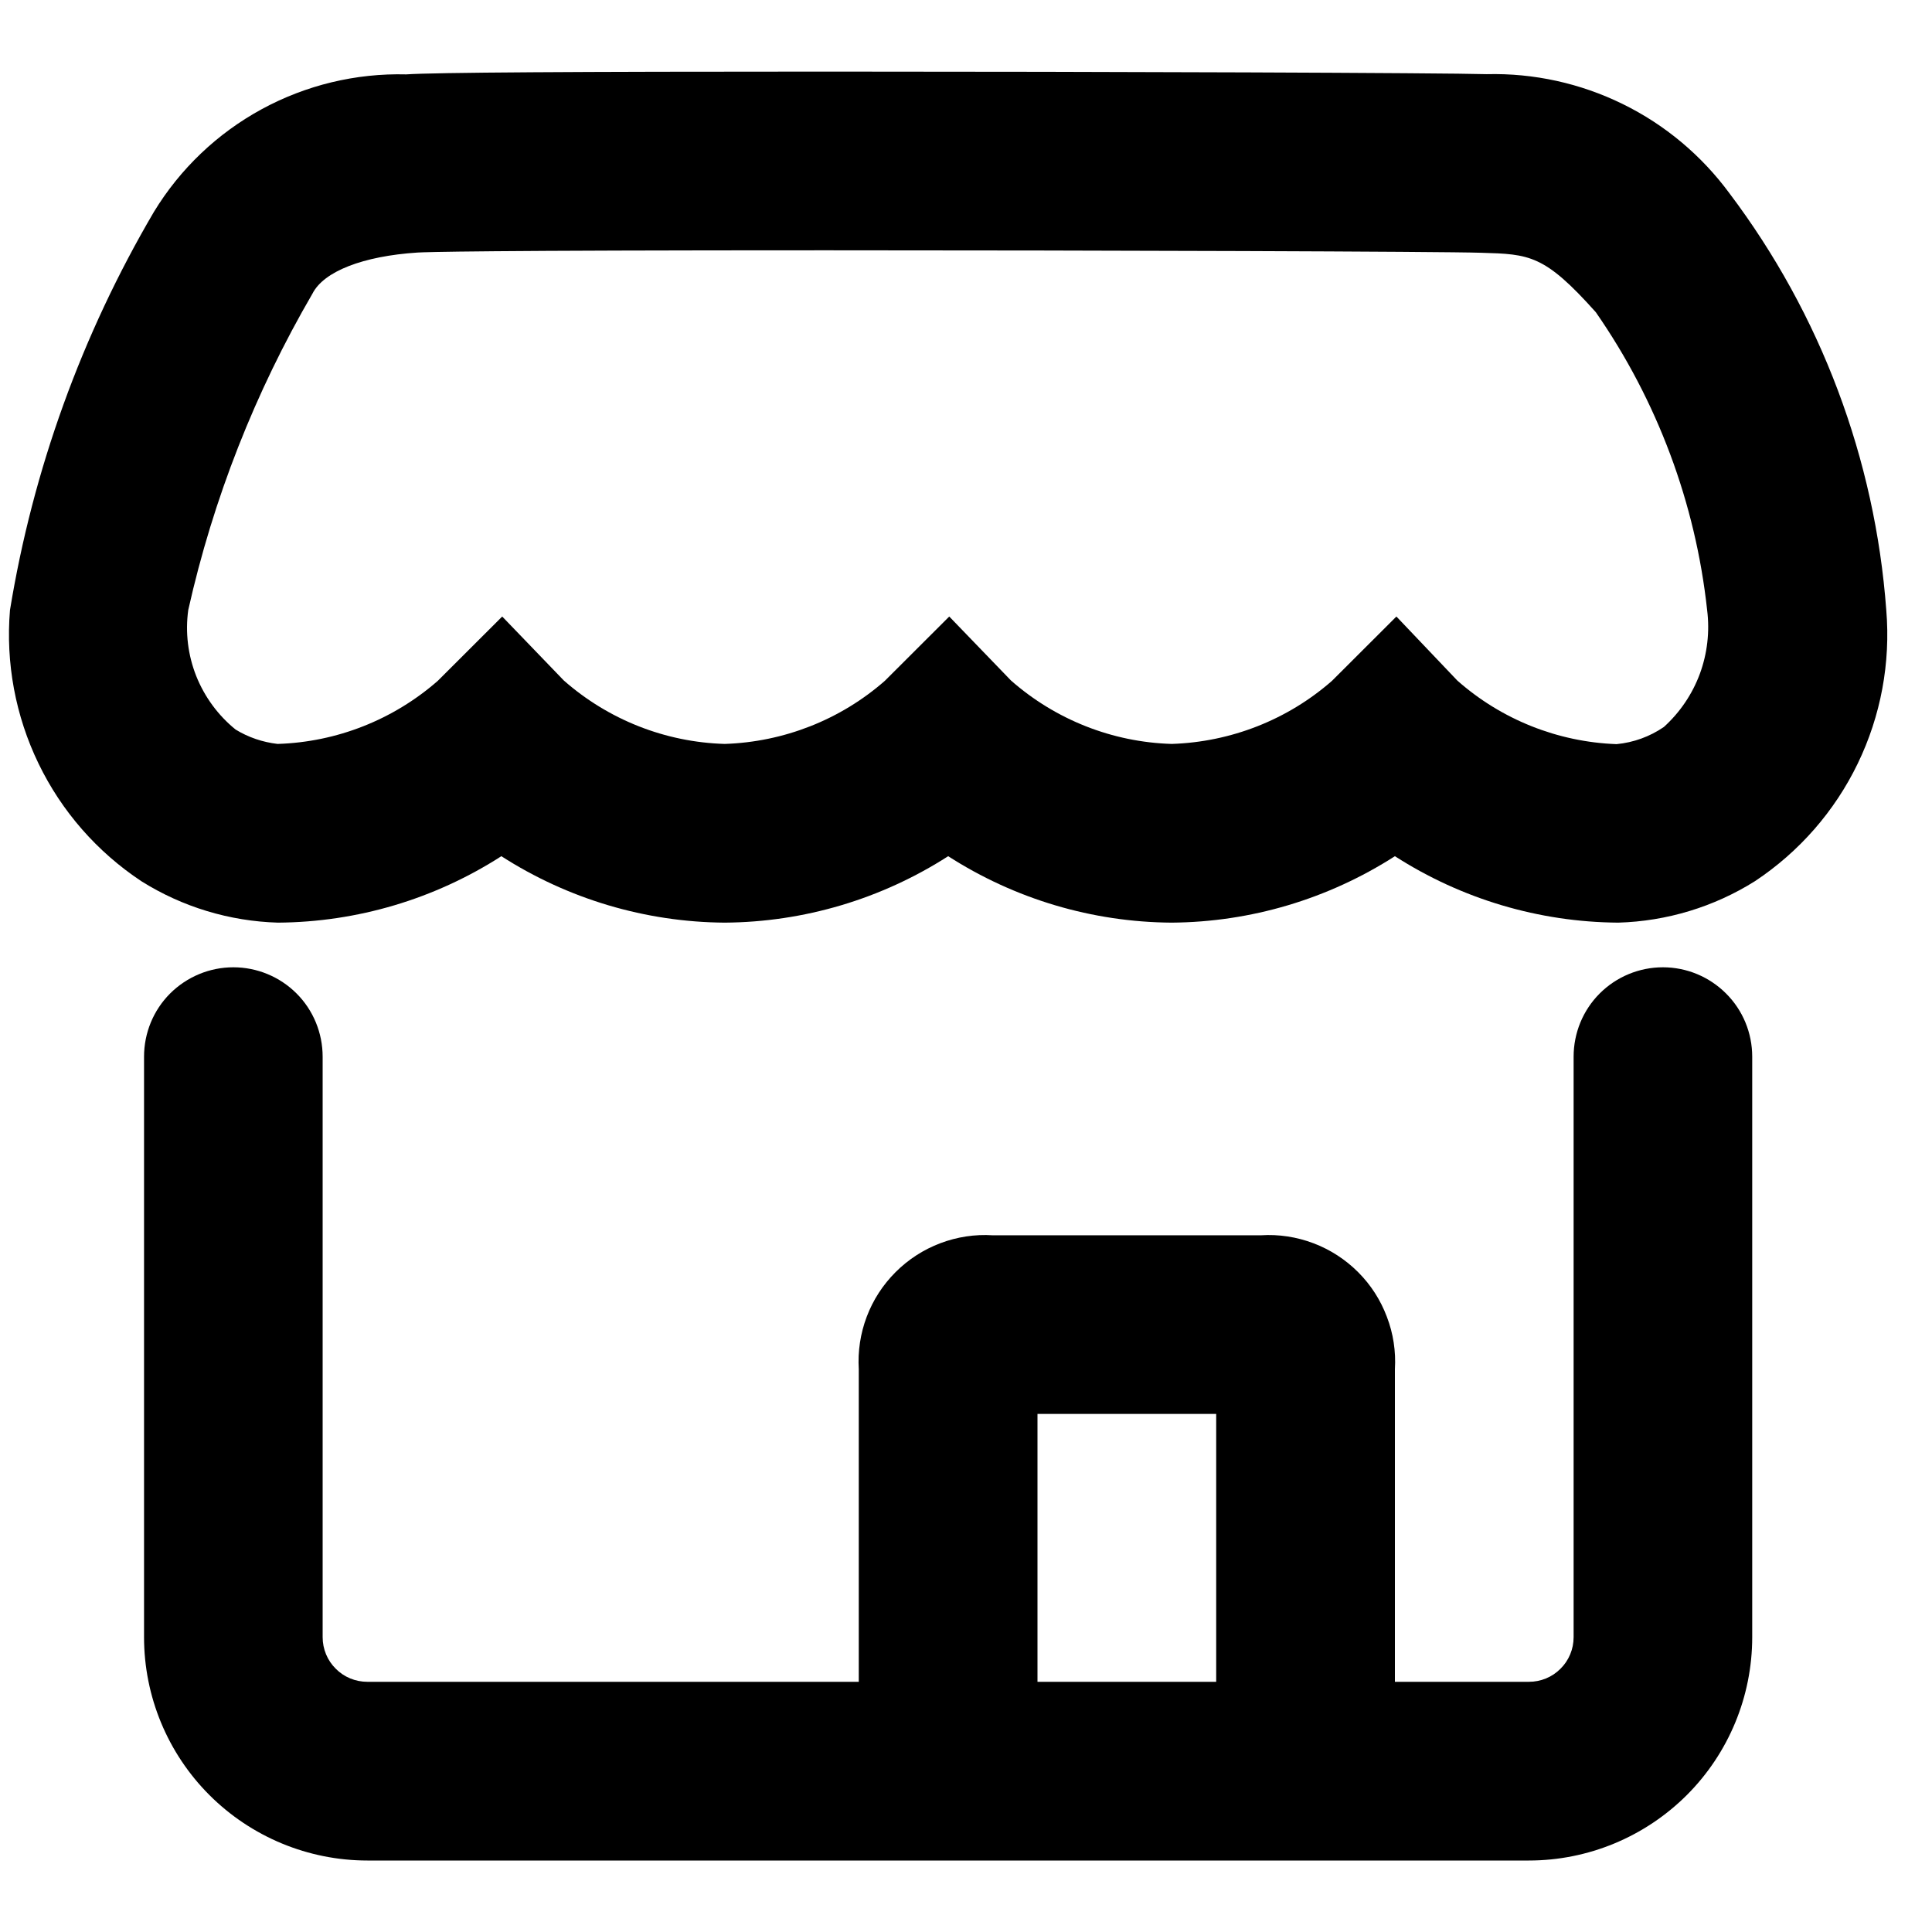 <svg width="18" height="18" viewBox="0 0 18 18" fill="none" xmlns="http://www.w3.org/2000/svg">
<path d="M11.331 17.334H3.423C2.871 17.334 2.341 17.114 1.951 16.724C1.561 16.334 1.342 15.805 1.342 15.253V9.845C1.342 9.624 1.429 9.412 1.585 9.256C1.742 9.1 1.953 9.012 2.174 9.012C2.395 9.012 2.607 9.1 2.763 9.256C2.919 9.412 3.006 9.624 3.006 9.845V15.253C3.006 15.364 3.05 15.47 3.128 15.547C3.206 15.626 3.312 15.669 3.423 15.669H8.001V12.757C7.991 12.59 8.016 12.424 8.075 12.268C8.134 12.111 8.226 11.97 8.344 11.852C8.462 11.734 8.604 11.642 8.76 11.583C8.916 11.524 9.083 11.498 9.25 11.509H11.747C11.914 11.498 12.081 11.524 12.237 11.583C12.393 11.642 12.535 11.734 12.653 11.852C12.771 11.97 12.862 12.111 12.921 12.268C12.981 12.424 13.006 12.59 12.996 12.757V15.669H14.244C14.355 15.669 14.461 15.626 14.539 15.547C14.617 15.47 14.661 15.364 14.661 15.253V9.845C14.661 9.624 14.748 9.412 14.904 9.256C15.06 9.1 15.272 9.012 15.493 9.012C15.714 9.012 15.925 9.1 16.081 9.256C16.238 9.412 16.325 9.624 16.325 9.845V15.253C16.325 15.805 16.106 16.334 15.716 16.724C15.325 17.114 14.796 17.334 14.244 17.334H11.331ZM11.331 15.669V13.173H9.666V15.669H11.331ZM12.996 7.977C12.374 8.376 11.653 8.591 10.915 8.596C10.176 8.591 9.455 8.376 8.834 7.977C8.212 8.376 7.491 8.591 6.752 8.596C6.014 8.591 5.292 8.376 4.671 7.977C4.05 8.376 3.329 8.591 2.59 8.596C2.139 8.583 1.699 8.45 1.317 8.21C0.905 7.937 0.574 7.559 0.359 7.114C0.144 6.67 0.052 6.176 0.093 5.684C0.307 4.375 0.762 3.118 1.434 1.974C1.678 1.573 2.024 1.243 2.437 1.018C2.85 0.793 3.315 0.681 3.785 0.693C4.04 0.675 5.357 0.667 7.697 0.667C10.353 0.667 13.459 0.679 13.851 0.691C14.29 0.68 14.725 0.776 15.118 0.969C15.512 1.162 15.853 1.448 16.113 1.801C16.963 2.928 17.47 4.276 17.574 5.684C17.615 6.176 17.523 6.67 17.308 7.114C17.093 7.559 16.762 7.937 16.35 8.21C15.968 8.45 15.528 8.583 15.077 8.596C14.338 8.591 13.617 8.376 12.996 7.977ZM13.578 6.341C13.989 6.704 14.513 6.913 15.061 6.933C15.219 6.918 15.371 6.863 15.502 6.773C15.652 6.637 15.767 6.467 15.837 6.278C15.907 6.088 15.93 5.884 15.905 5.684C15.797 4.687 15.44 3.733 14.868 2.909C14.388 2.372 14.252 2.368 13.799 2.355C13.426 2.343 10.289 2.332 7.695 2.332C4.471 2.332 3.967 2.348 3.889 2.353C3.383 2.386 3.016 2.528 2.911 2.736C2.377 3.653 1.986 4.647 1.754 5.683C1.725 5.891 1.751 6.103 1.828 6.298C1.906 6.493 2.032 6.665 2.195 6.797C2.314 6.87 2.448 6.915 2.586 6.931C3.137 6.914 3.664 6.706 4.079 6.343L4.679 5.744L5.253 6.34C5.668 6.705 6.198 6.915 6.752 6.931C7.302 6.913 7.83 6.706 8.244 6.343L8.844 5.744L9.419 6.34C9.834 6.705 10.364 6.915 10.917 6.931C11.468 6.913 11.996 6.706 12.41 6.343L13.01 5.744L13.578 6.341Z" fill="currentColor"/>
</svg>
